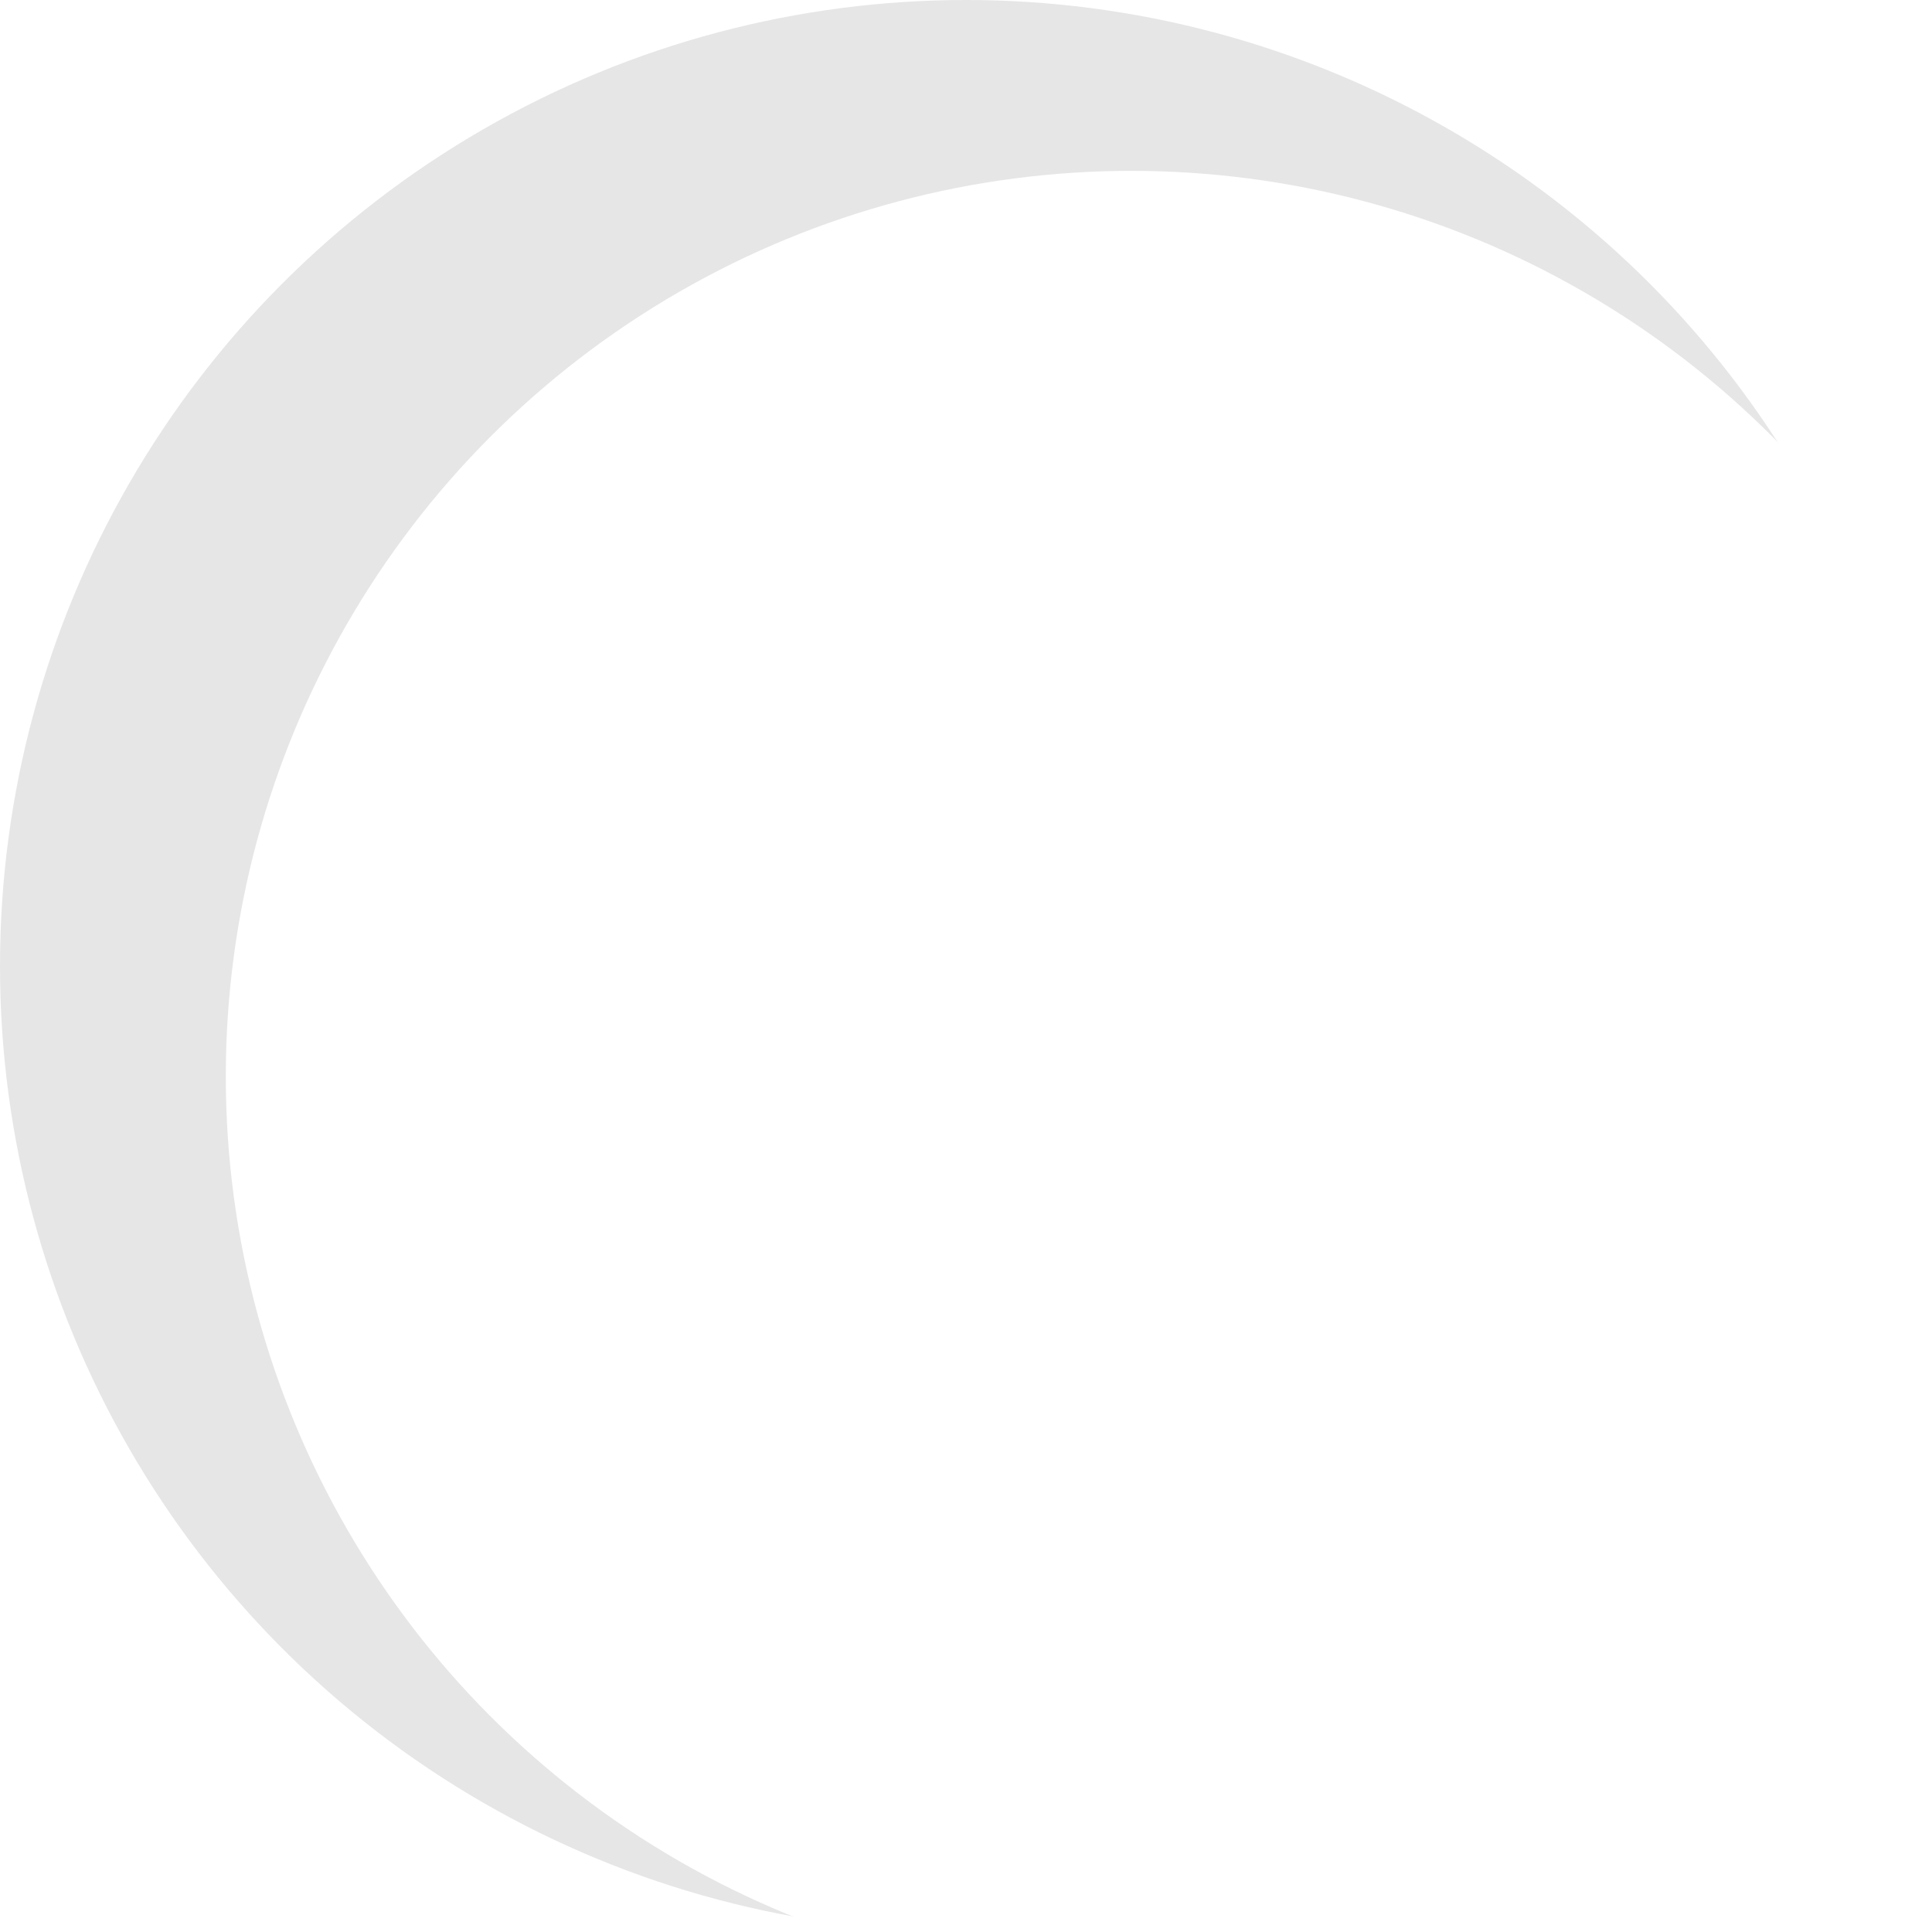 <?xml version="1.0" encoding="UTF-8" standalone="no"?>
<svg
   xmlns:dc="http://purl.org/dc/elements/1.1/"
   xmlns:cc="http://creativecommons.org/ns#"
   xmlns:rdf="http://www.w3.org/1999/02/22-rdf-syntax-ns#"
   xmlns:svg="http://www.w3.org/2000/svg"
   xmlns="http://www.w3.org/2000/svg"
   version="1.1"
   id="svg2"
   viewBox="0 0 320 320"
   height="320"
   width="320">
  <defs
     id="defs4">
    <filter
       id="filter4788"
       style="color-interpolation-filters:sRGB;">
      <feFlood
         id="feFlood4790"
         result="flood"
         flood-color="rgb(0,0,0)"
         flood-opacity="0.176" />
      <feComposite
         id="feComposite4792"
         result="composite1"
         operator="out"
         in2="SourceGraphic"
         in="flood" />
      <feGaussianBlur
         id="feGaussianBlur4794"
         result="blur"
         stdDeviation="0"
         in="composite1" />
      <feOffset
         id="feOffset4796"
         result="offset"
         dy="4.5"
         dx="1.3" />
      <feComposite
         id="feComposite4798"
         result="fbSourceGraphic"
         operator="atop"
         in2="SourceGraphic"
         in="offset" />
      <feColorMatrix
         id="feColorMatrix5136"
         values="0 0 0 -1 0 0 0 0 -1 0 0 0 0 -1 0 0 0 0 1 0"
         in="fbSourceGraphic"
         result="fbSourceGraphicAlpha" />
      <feFlood
         in="fbSourceGraphic"
         result="flood"
         flood-color="rgb(0,0,0)"
         flood-opacity="0.047"
         id="feFlood5138" />
      <feComposite
         result="composite1"
         operator="out"
         in="flood"
         in2="fbSourceGraphic"
         id="feComposite5140" />
      <feGaussianBlur
         result="blur"
         stdDeviation="0"
         in="composite1"
         id="feGaussianBlur5142" />
      <feOffset
         result="offset"
         dy="13.8"
         dx="26.1"
         id="feOffset5144" />
      <feComposite
         result="composite2"
         operator="atop"
         in="offset"
         in2="fbSourceGraphic"
         id="feComposite5146" />
    </filter>
  </defs>
  <g
     transform="translate(0,-732.362)"
     id="layer1">
    <circle
       transform="scale(1,-1)"
       r="160"
       cy="-892.362"
       cx="160"
       id="path4136"
       style="fill:#e6e6e6;stroke:none;stroke-width:0" />
    <circle
       r="150"
       cy="892.362"
       cx="160"
       id="path4160"
       style="fill:#ffffff;stroke:none;stroke-width:0;filter:url(#filter4788)" />
  </g>
</svg>

